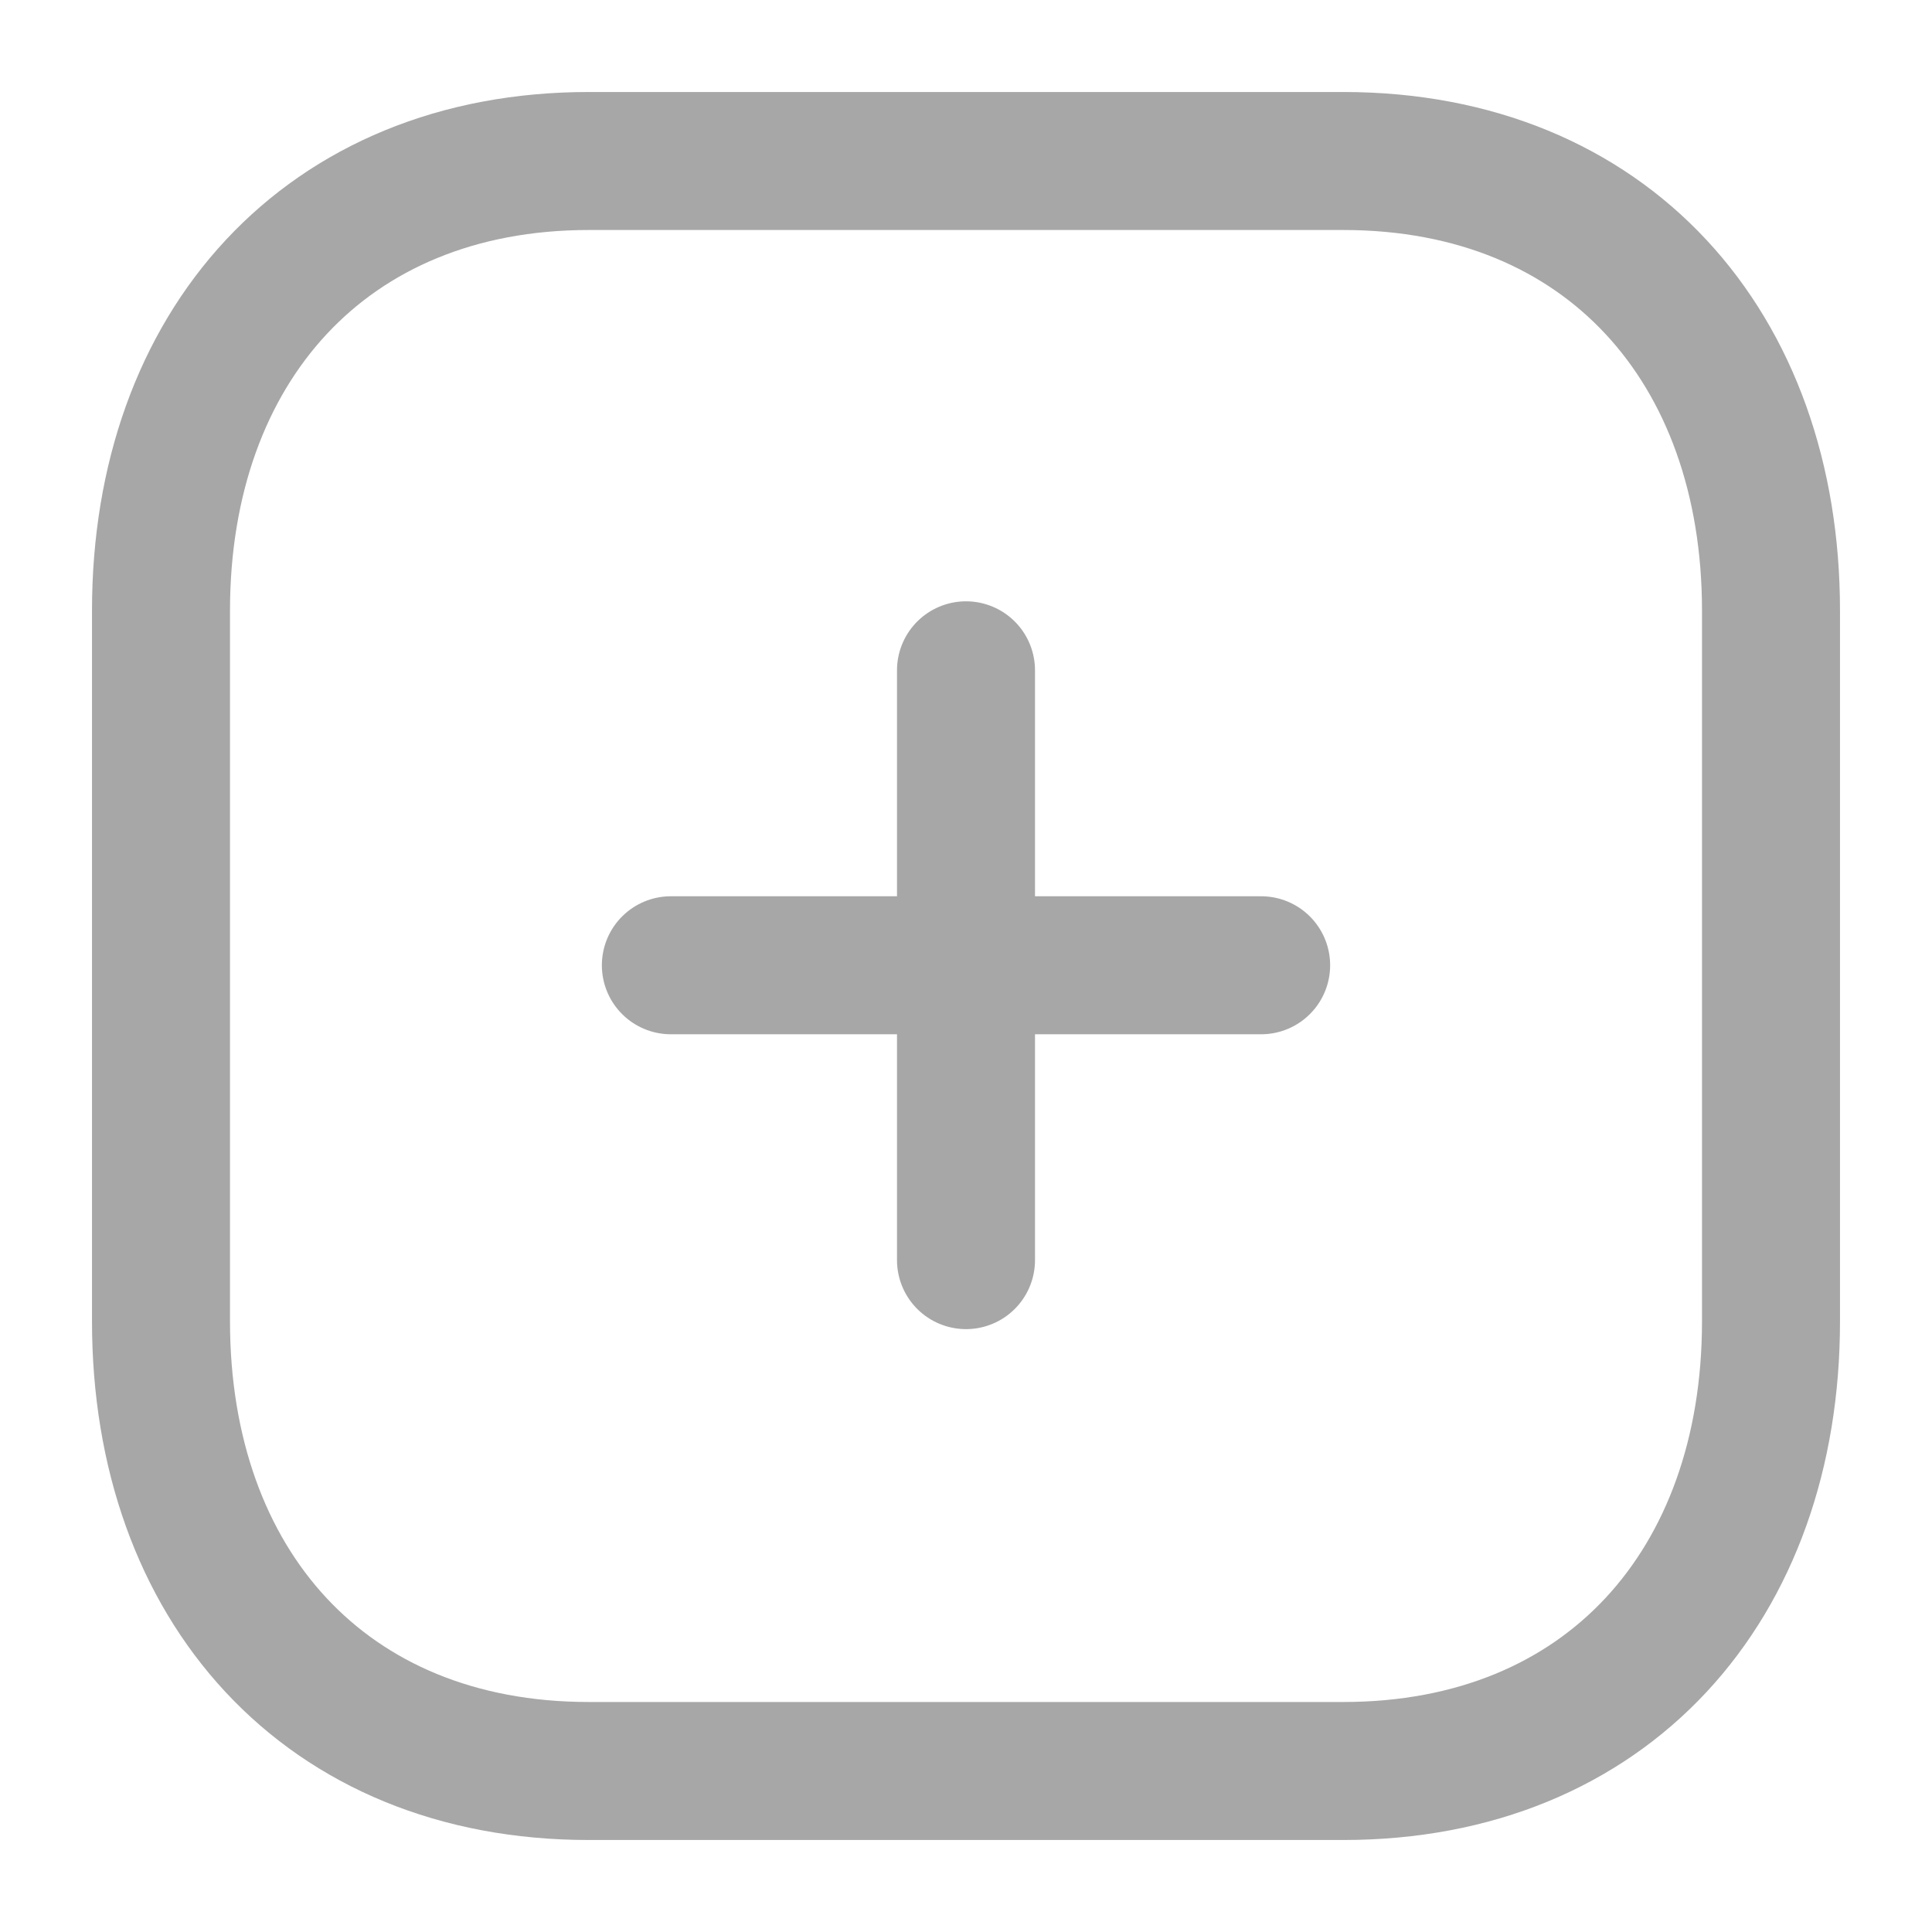 <svg width="21" height="21" viewBox="0 0 21 21" fill="none" xmlns="http://www.w3.org/2000/svg">
<path d="M10.5 7.286V13.697" stroke="#A7A7A7" stroke-width="1.5" stroke-linecap="round" stroke-linejoin="round"/>
<path d="M13.708 10.492H7.292" stroke="#A7A7A7" stroke-width="1.5" stroke-linecap="round" stroke-linejoin="round"/>
<path fill-rule="evenodd" clip-rule="evenodd" d="M14.6 1.75H6.4C3.542 1.75 1.75 3.773 1.75 6.637V14.363C1.75 17.227 3.533 19.25 6.4 19.25H14.6C17.467 19.25 19.25 17.227 19.25 14.363V6.637C19.25 3.773 17.467 1.75 14.6 1.75Z" stroke="#A7A7A7" stroke-width="1.5" stroke-linecap="round" stroke-linejoin="round"/>
</svg>
